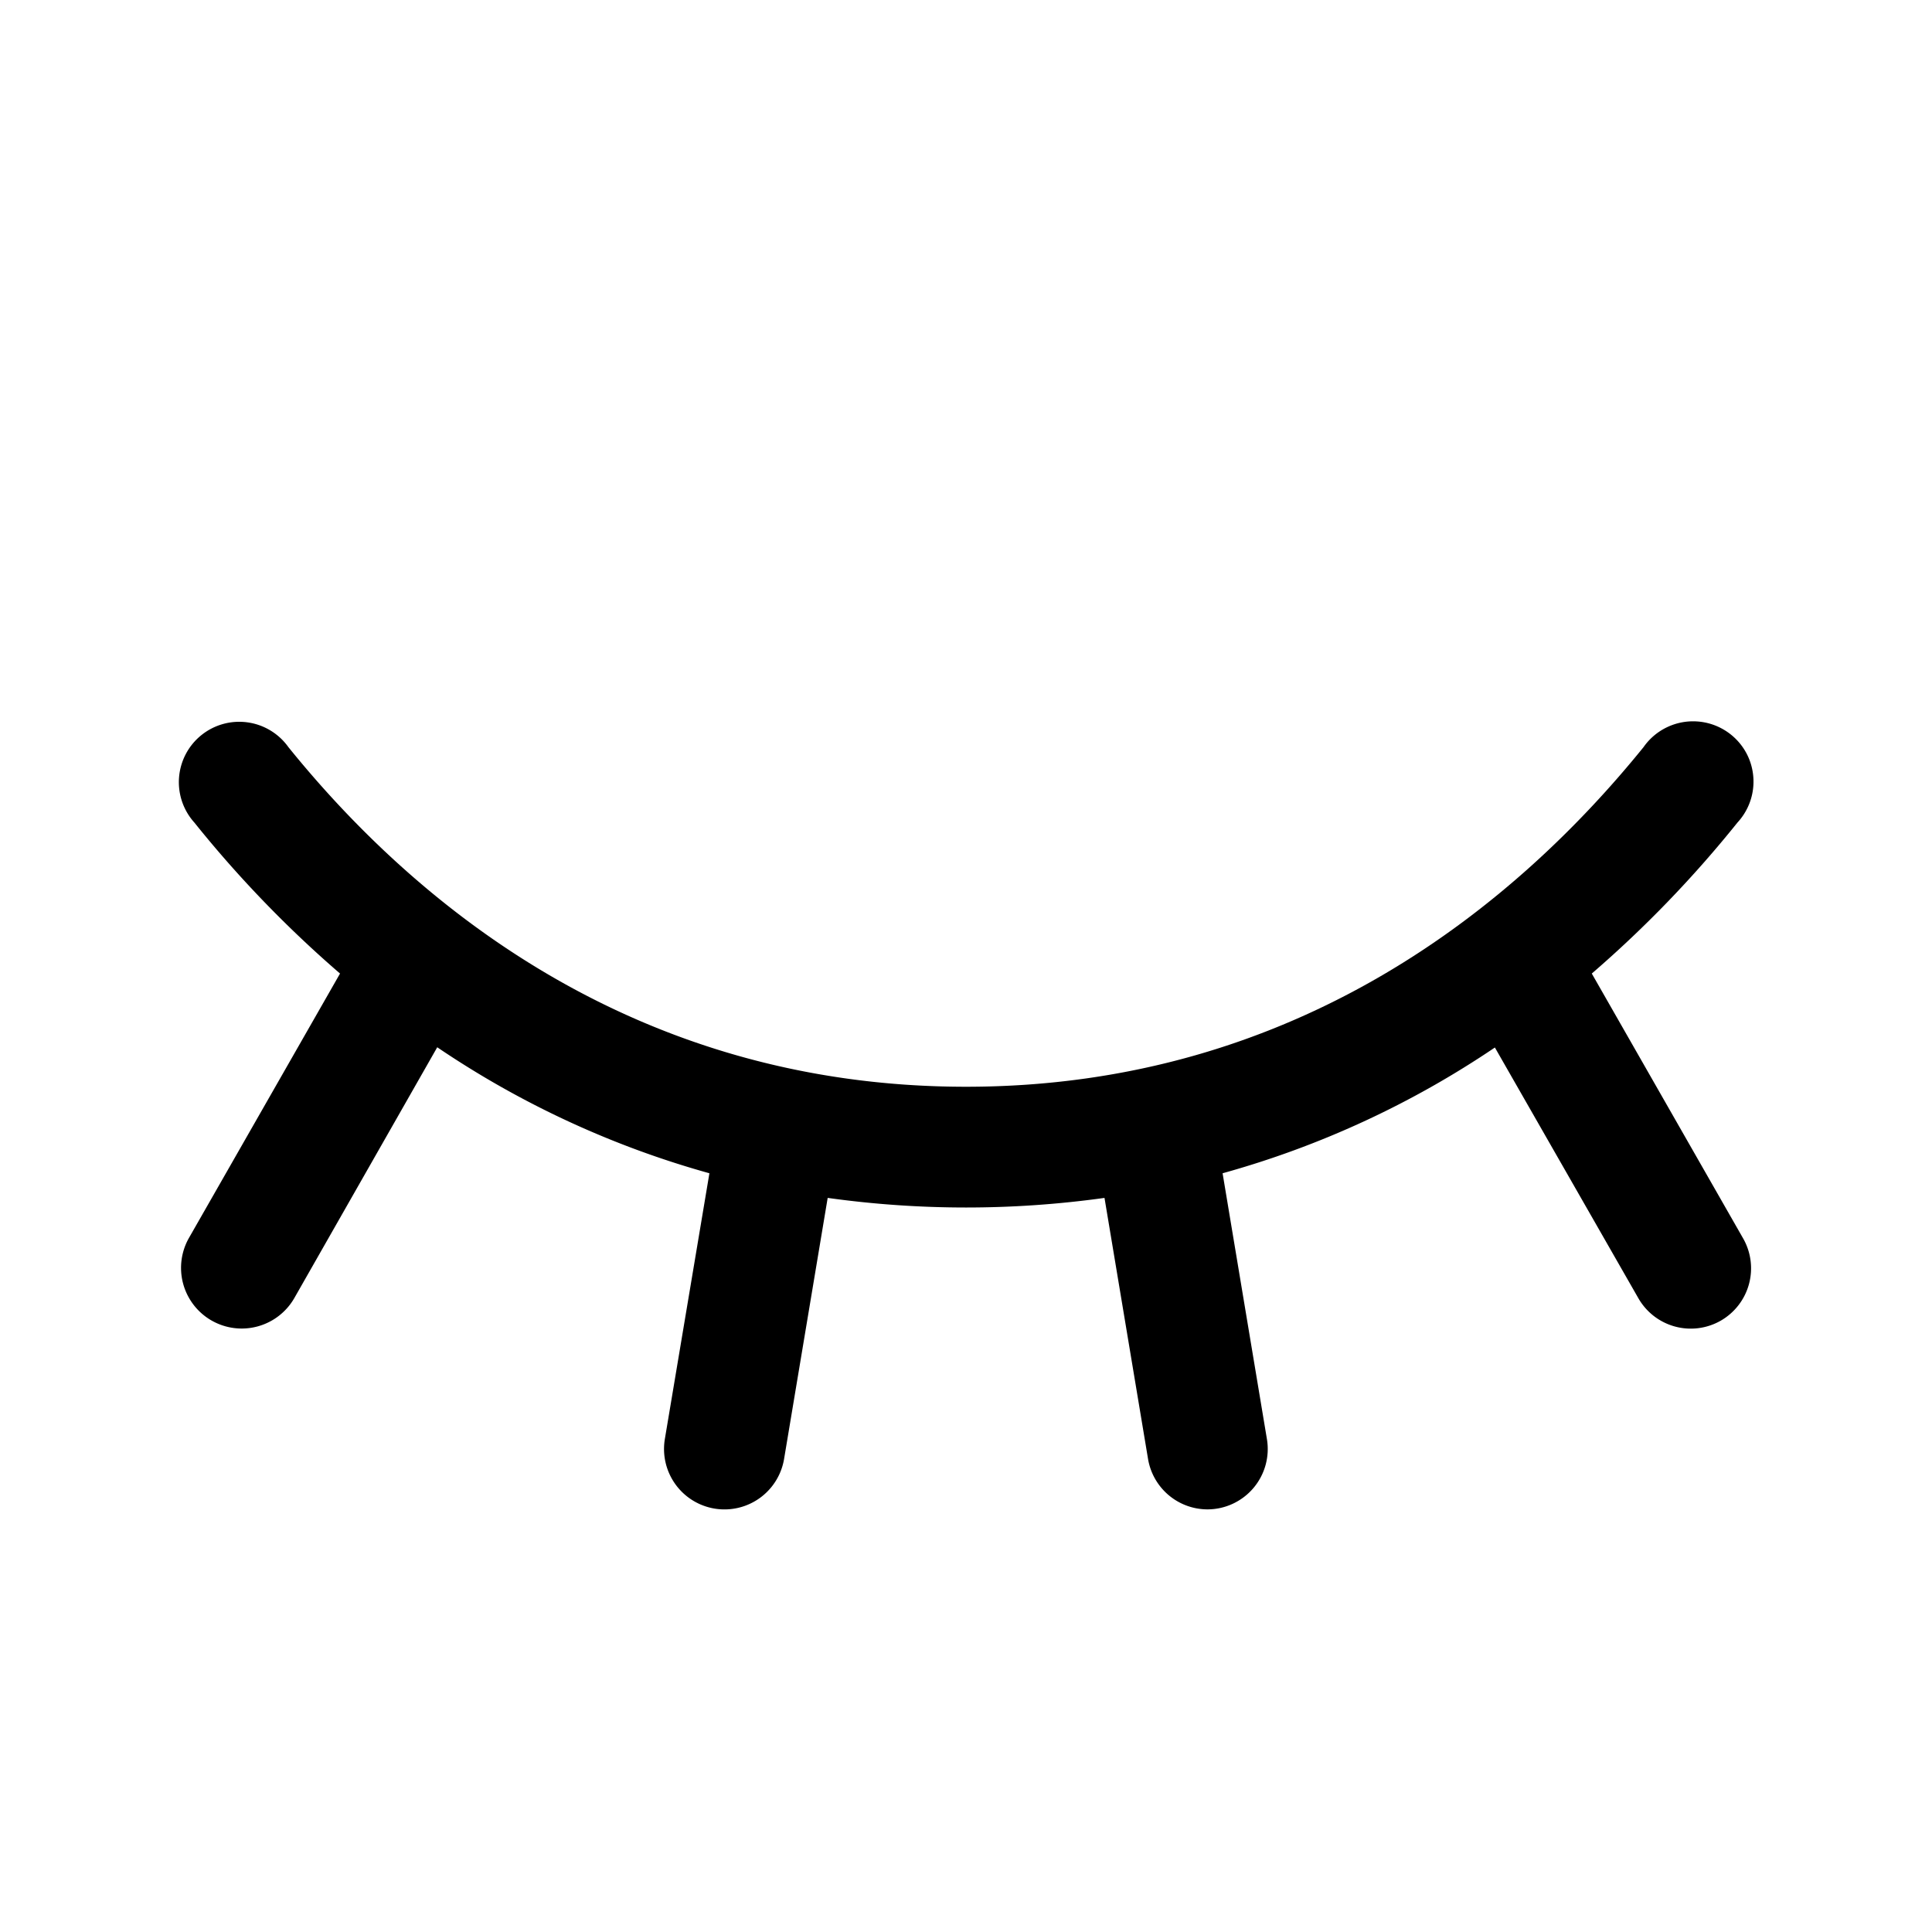 <svg xmlns="http://www.w3.org/2000/svg" fill="none" viewBox="0 0 32 32">
  <path fill="#000" d="M28.5 21.875a1 1 0 0 1-1.365-.375l-2.375-4.15a15.4 15.4 0 0 1-4.51 2.083l.734 4.402A1 1 0 0 1 20 25a1 1 0 0 1-.985-.836l-.721-4.323a16.6 16.6 0 0 1-4.585 0l-.722 4.323a1 1 0 1 1-1.975-.329l.738-4.402a15.4 15.4 0 0 1-4.508-2.087L4.875 21.5a1.004 1.004 0 1 1-1.743-1l2.5-4.375a19 19 0 0 1-2.412-2.5 1 1 0 1 1 1.557-1.25C6.852 14.943 10.482 18 16 18c5.517 0 9.147-3.061 11.222-5.625a1.002 1.002 0 0 1 1.707.106 1 1 0 0 1-.152 1.144 19 19 0 0 1-2.412 2.5l2.5 4.375a1 1 0 0 1-.365 1.375"/>
</svg>
